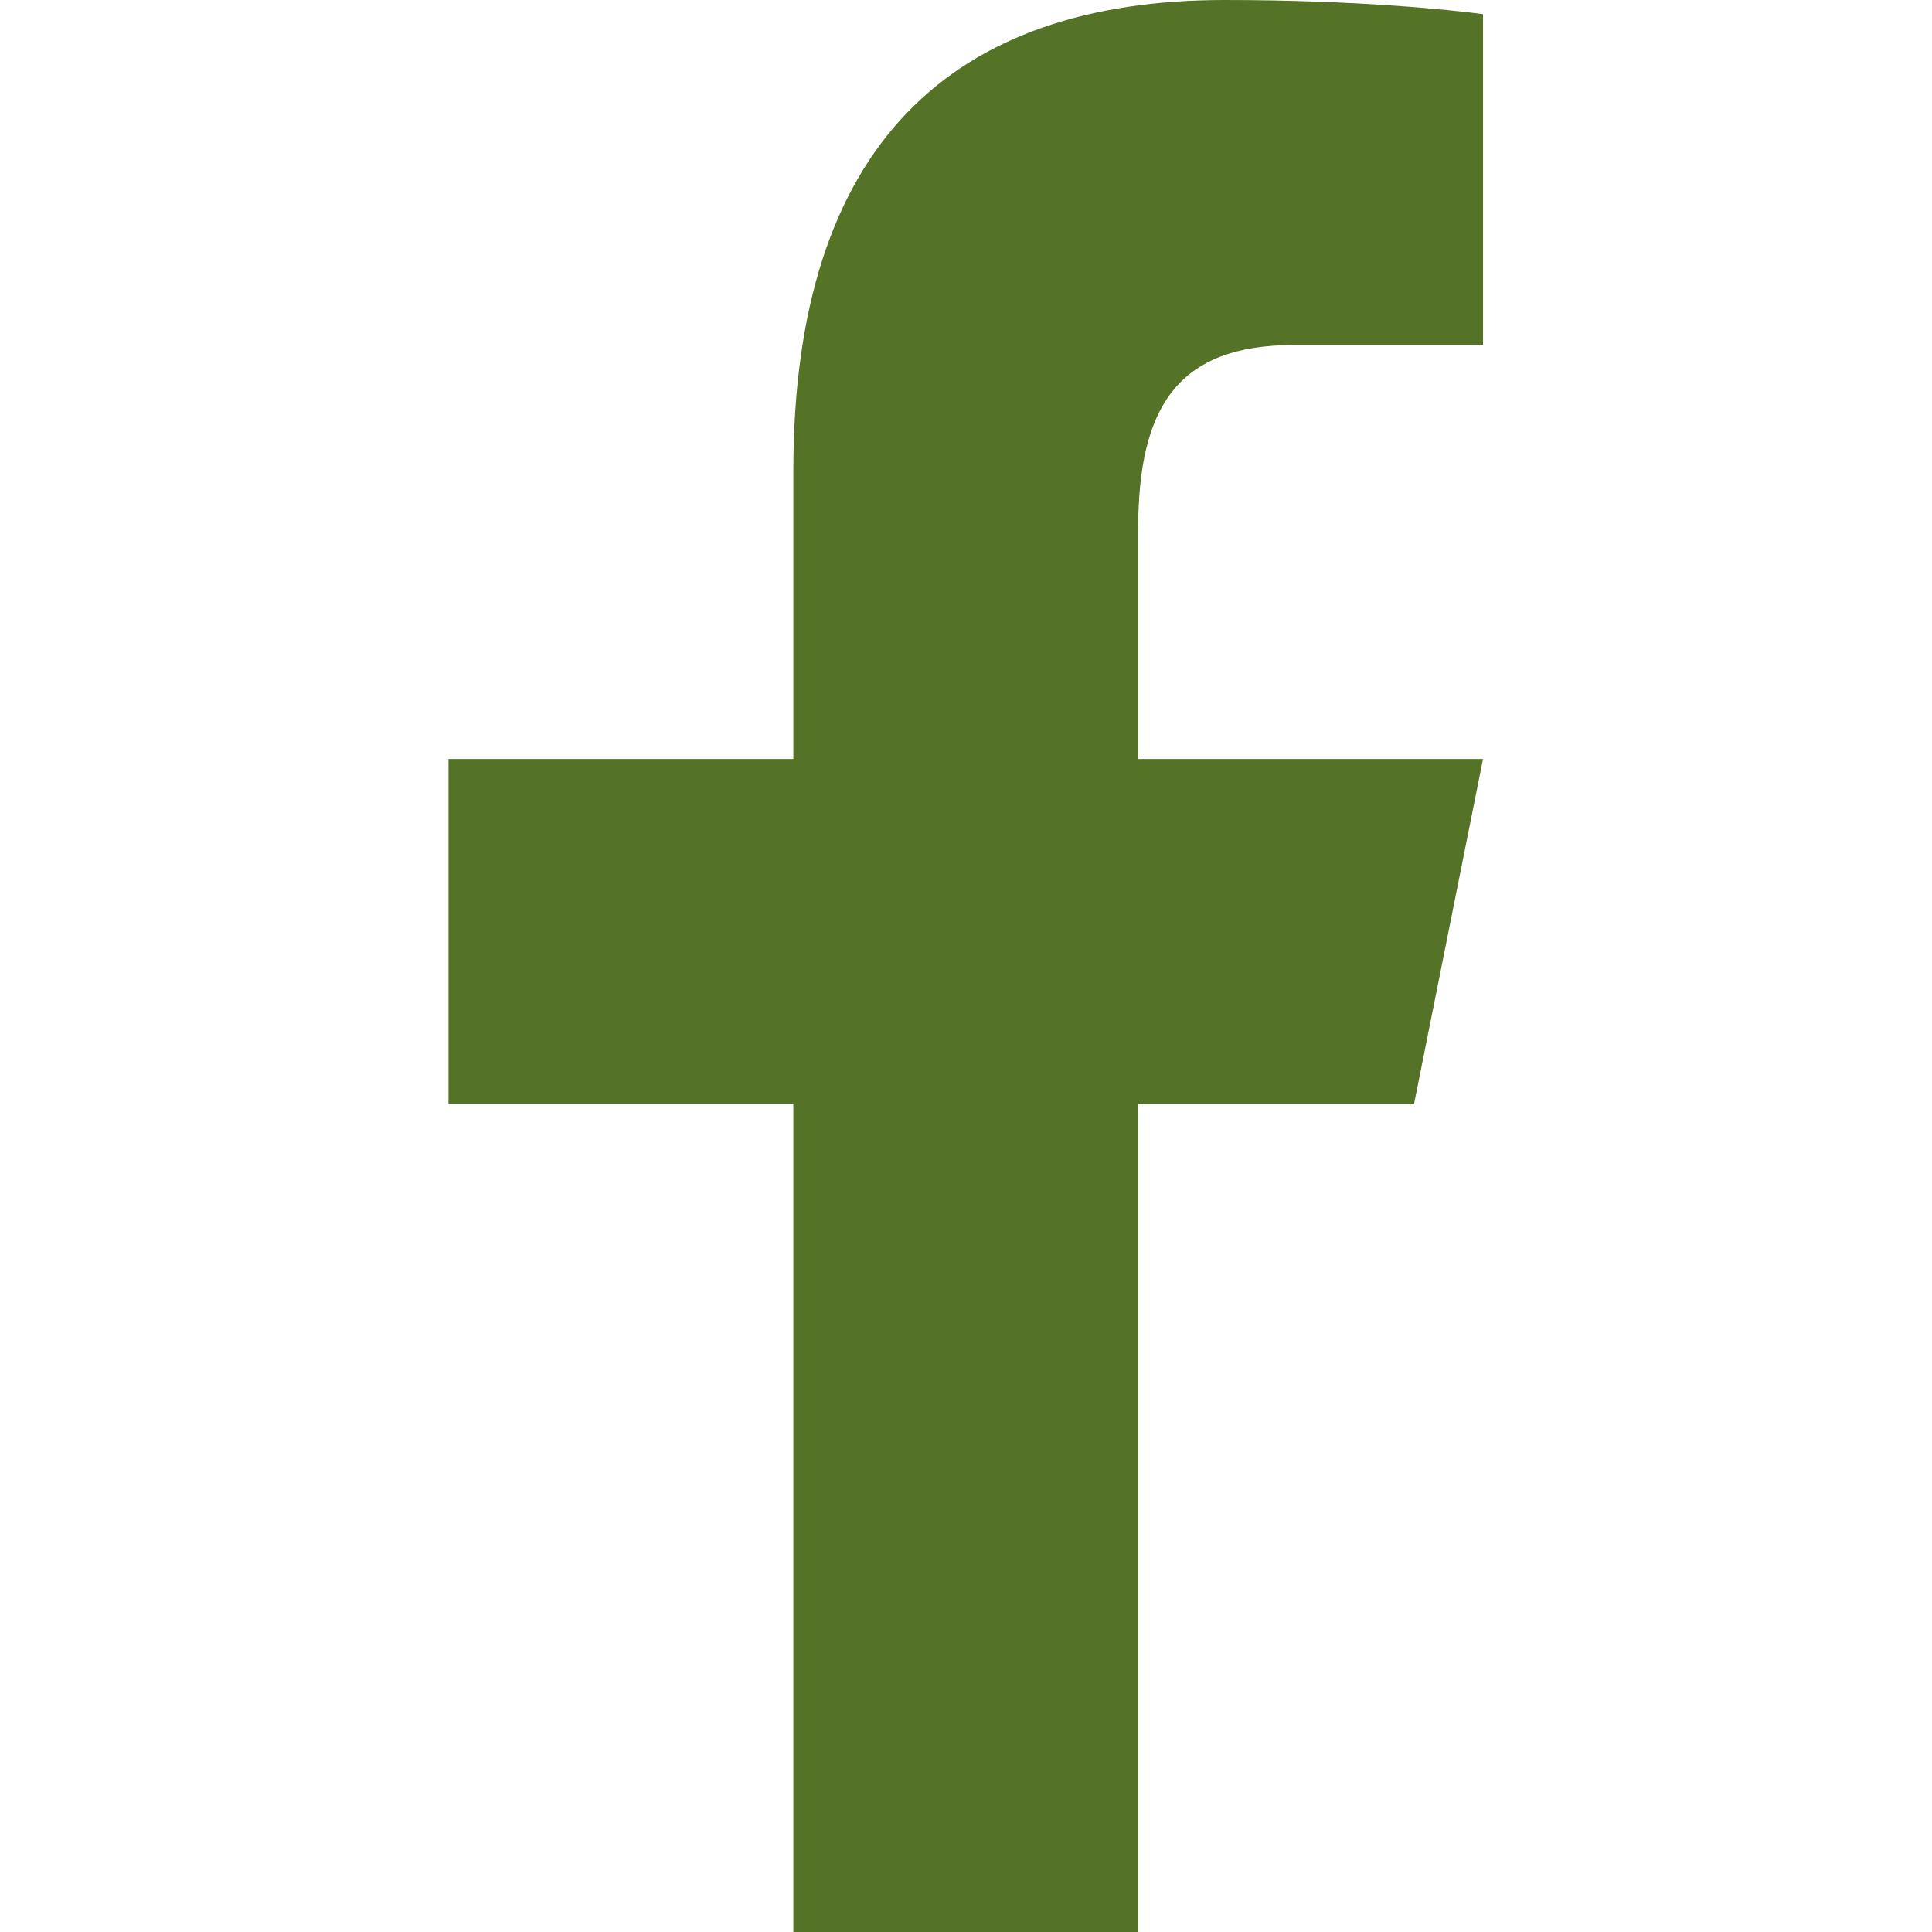 <svg xmlns="http://www.w3.org/2000/svg" width="500" height="500" version="1.0" viewBox="0 0 375 375"><defs><clipPath id="a"><path d="M87 0h200.953v375H87Zm0 0"/></clipPath></defs><g clip-path="url(#a)"><path fill="#547326" d="M237.707 0c-52.773 0-83.719 27.887-83.719 91.422v55.898H87.055v66.965h66.933V375h66.93V214.285h53.547l13.387-66.965h-66.934v-44.57c0-23.934 7.805-35.785 30.254-35.785h36.68V2.746C281.508 1.891 263.02 0 237.707 0Zm0 0"/></g></svg>